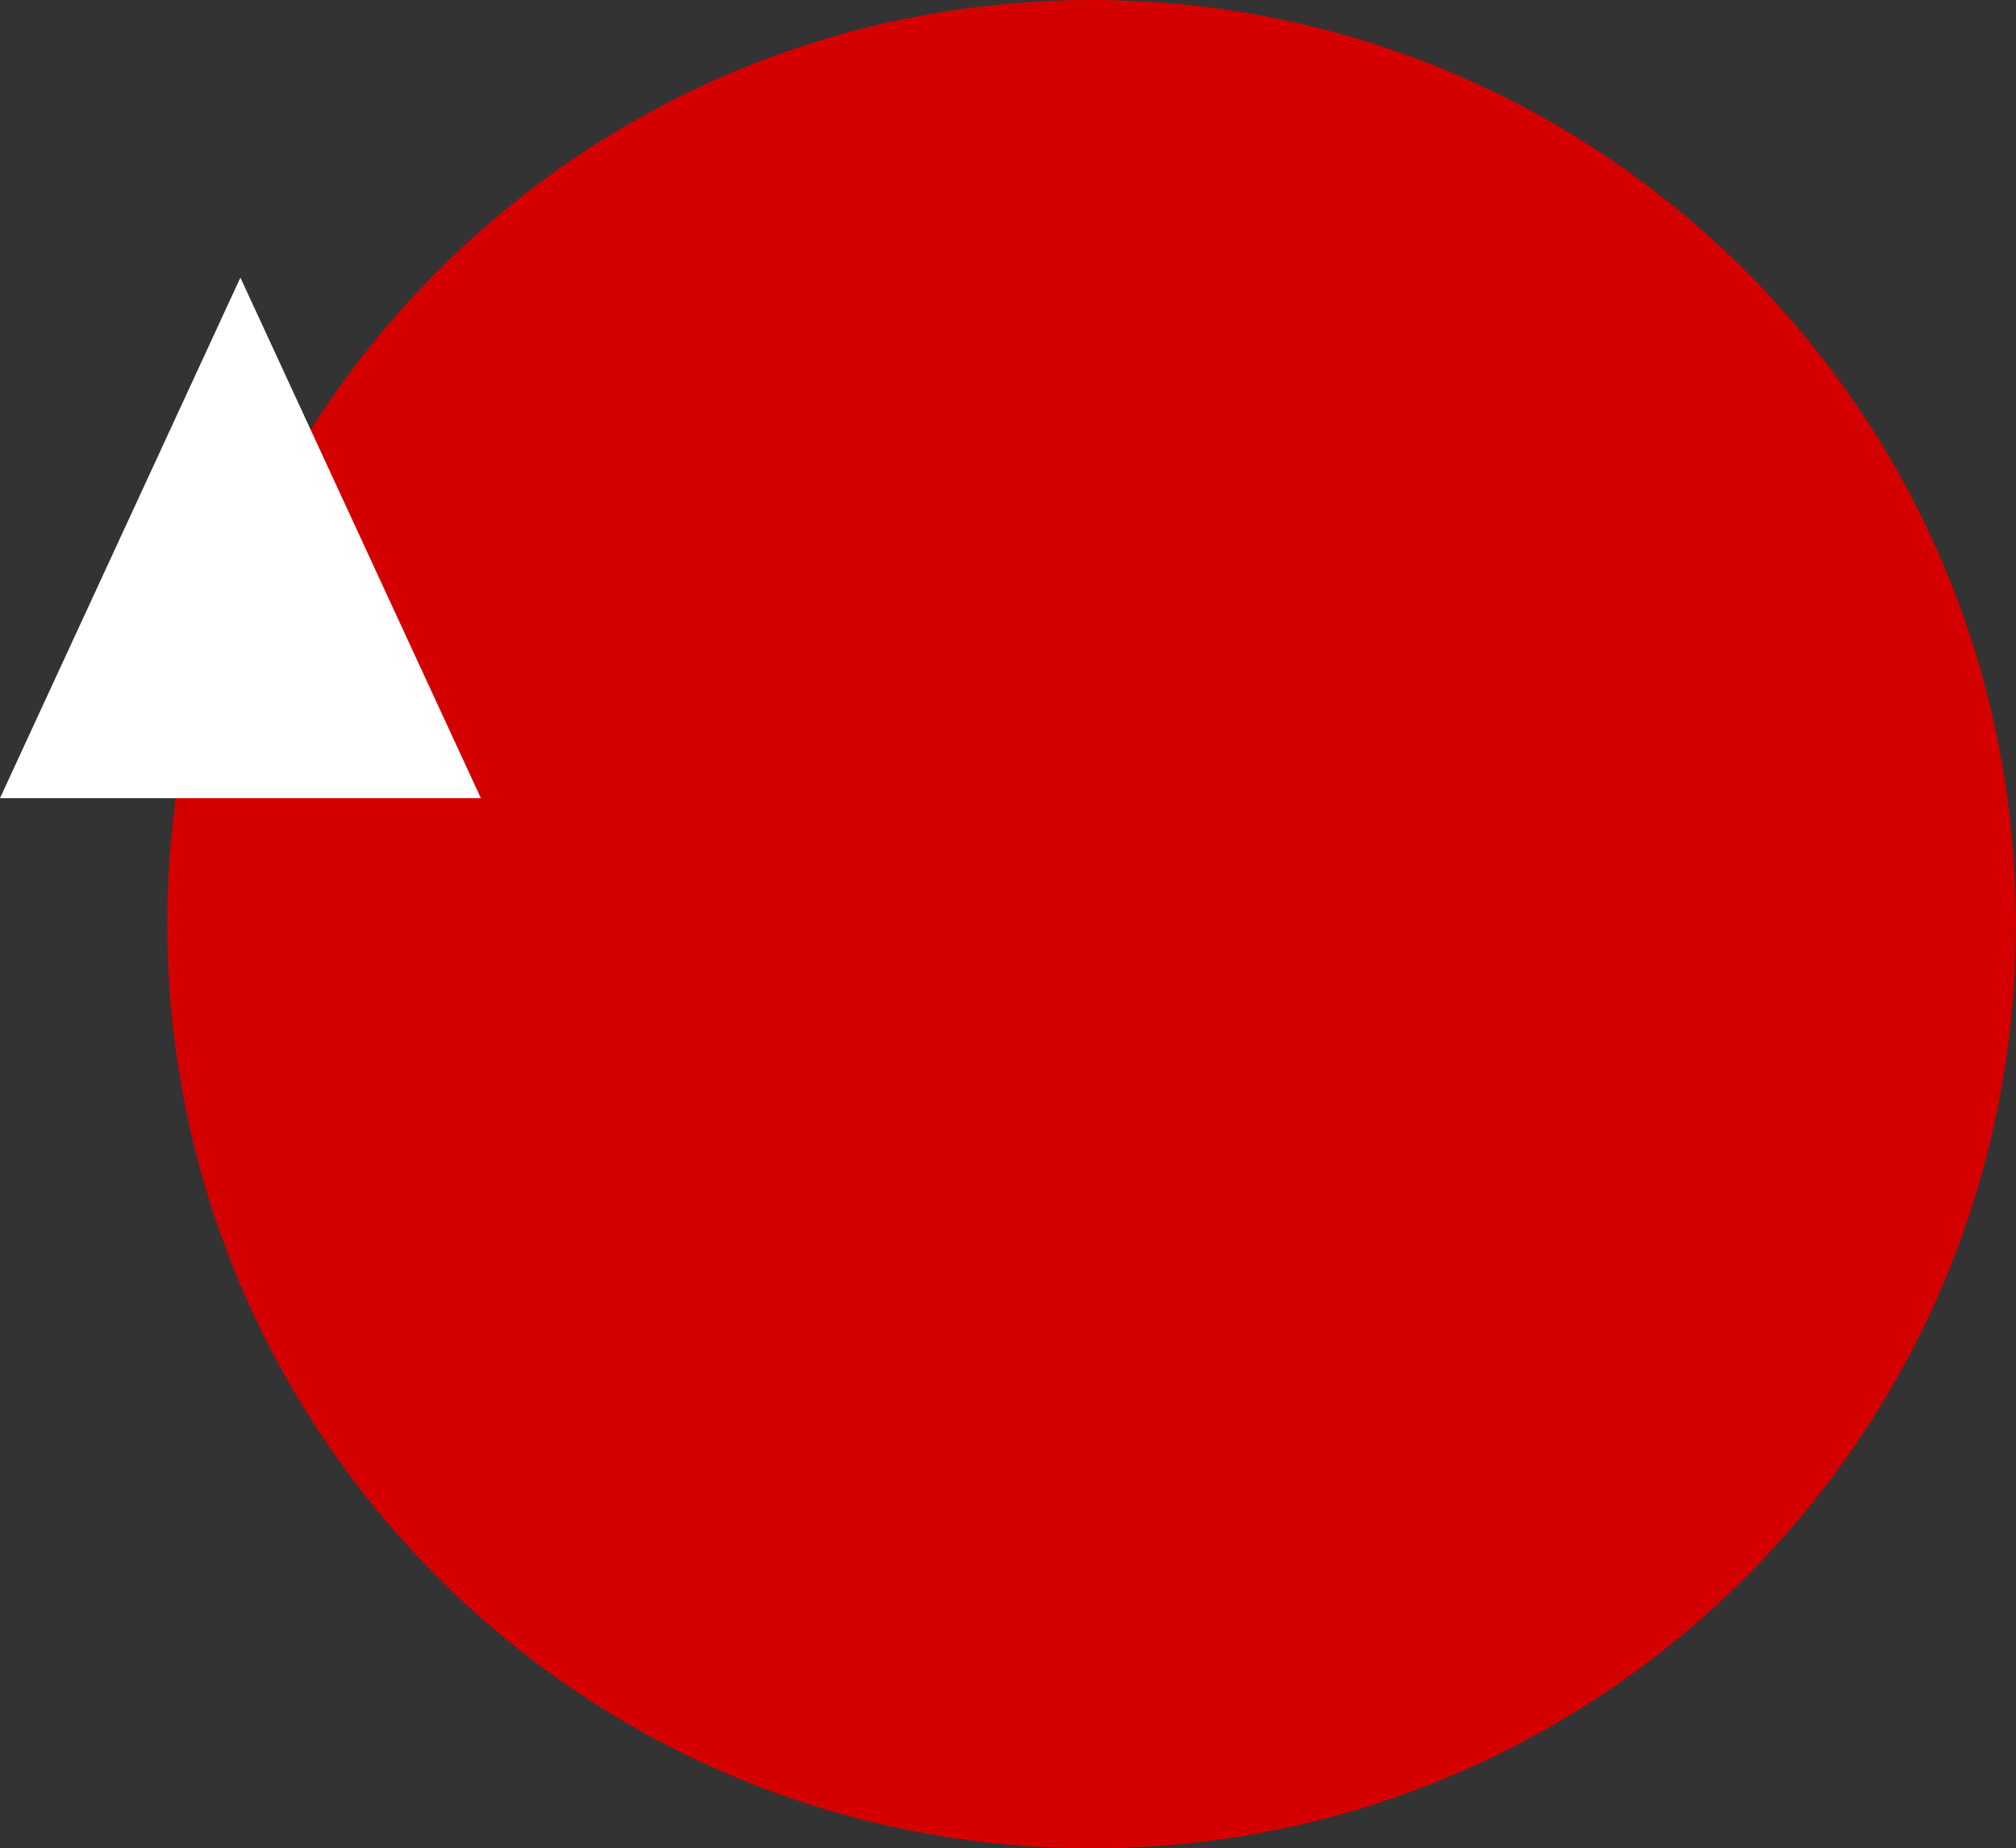 <svg width="275.909" height="253" viewBox="0 0 275.909 253" fill="none" xmlns="http://www.w3.org/2000/svg" xmlns:xlink="http://www.w3.org/1999/xlink">
	<rect x="0" y="0" width="275.909" height="253" fill="#333333" stroke="none"/>
	<desc>
			Created with Pixso.
	</desc>
	<defs/>
	<path id="Форма 1" d="M22.9 126.5C22.9 56.63 79.54 0 149.4 0C219.27 0 275.9 56.63 275.9 126.5C275.9 196.36 219.27 253 149.4 253C79.54 253 22.9 196.36 22.9 126.5Z" fill="#D40000" fill-opacity="1" fill-rule="evenodd"/>
	<path id="Форма 1" d="M32.9 38L0 109.25L65.81 109.25L32.9 38Z" fill="#FFFFFF" fill-opacity="1" fill-rule="evenodd"/>
</svg>
